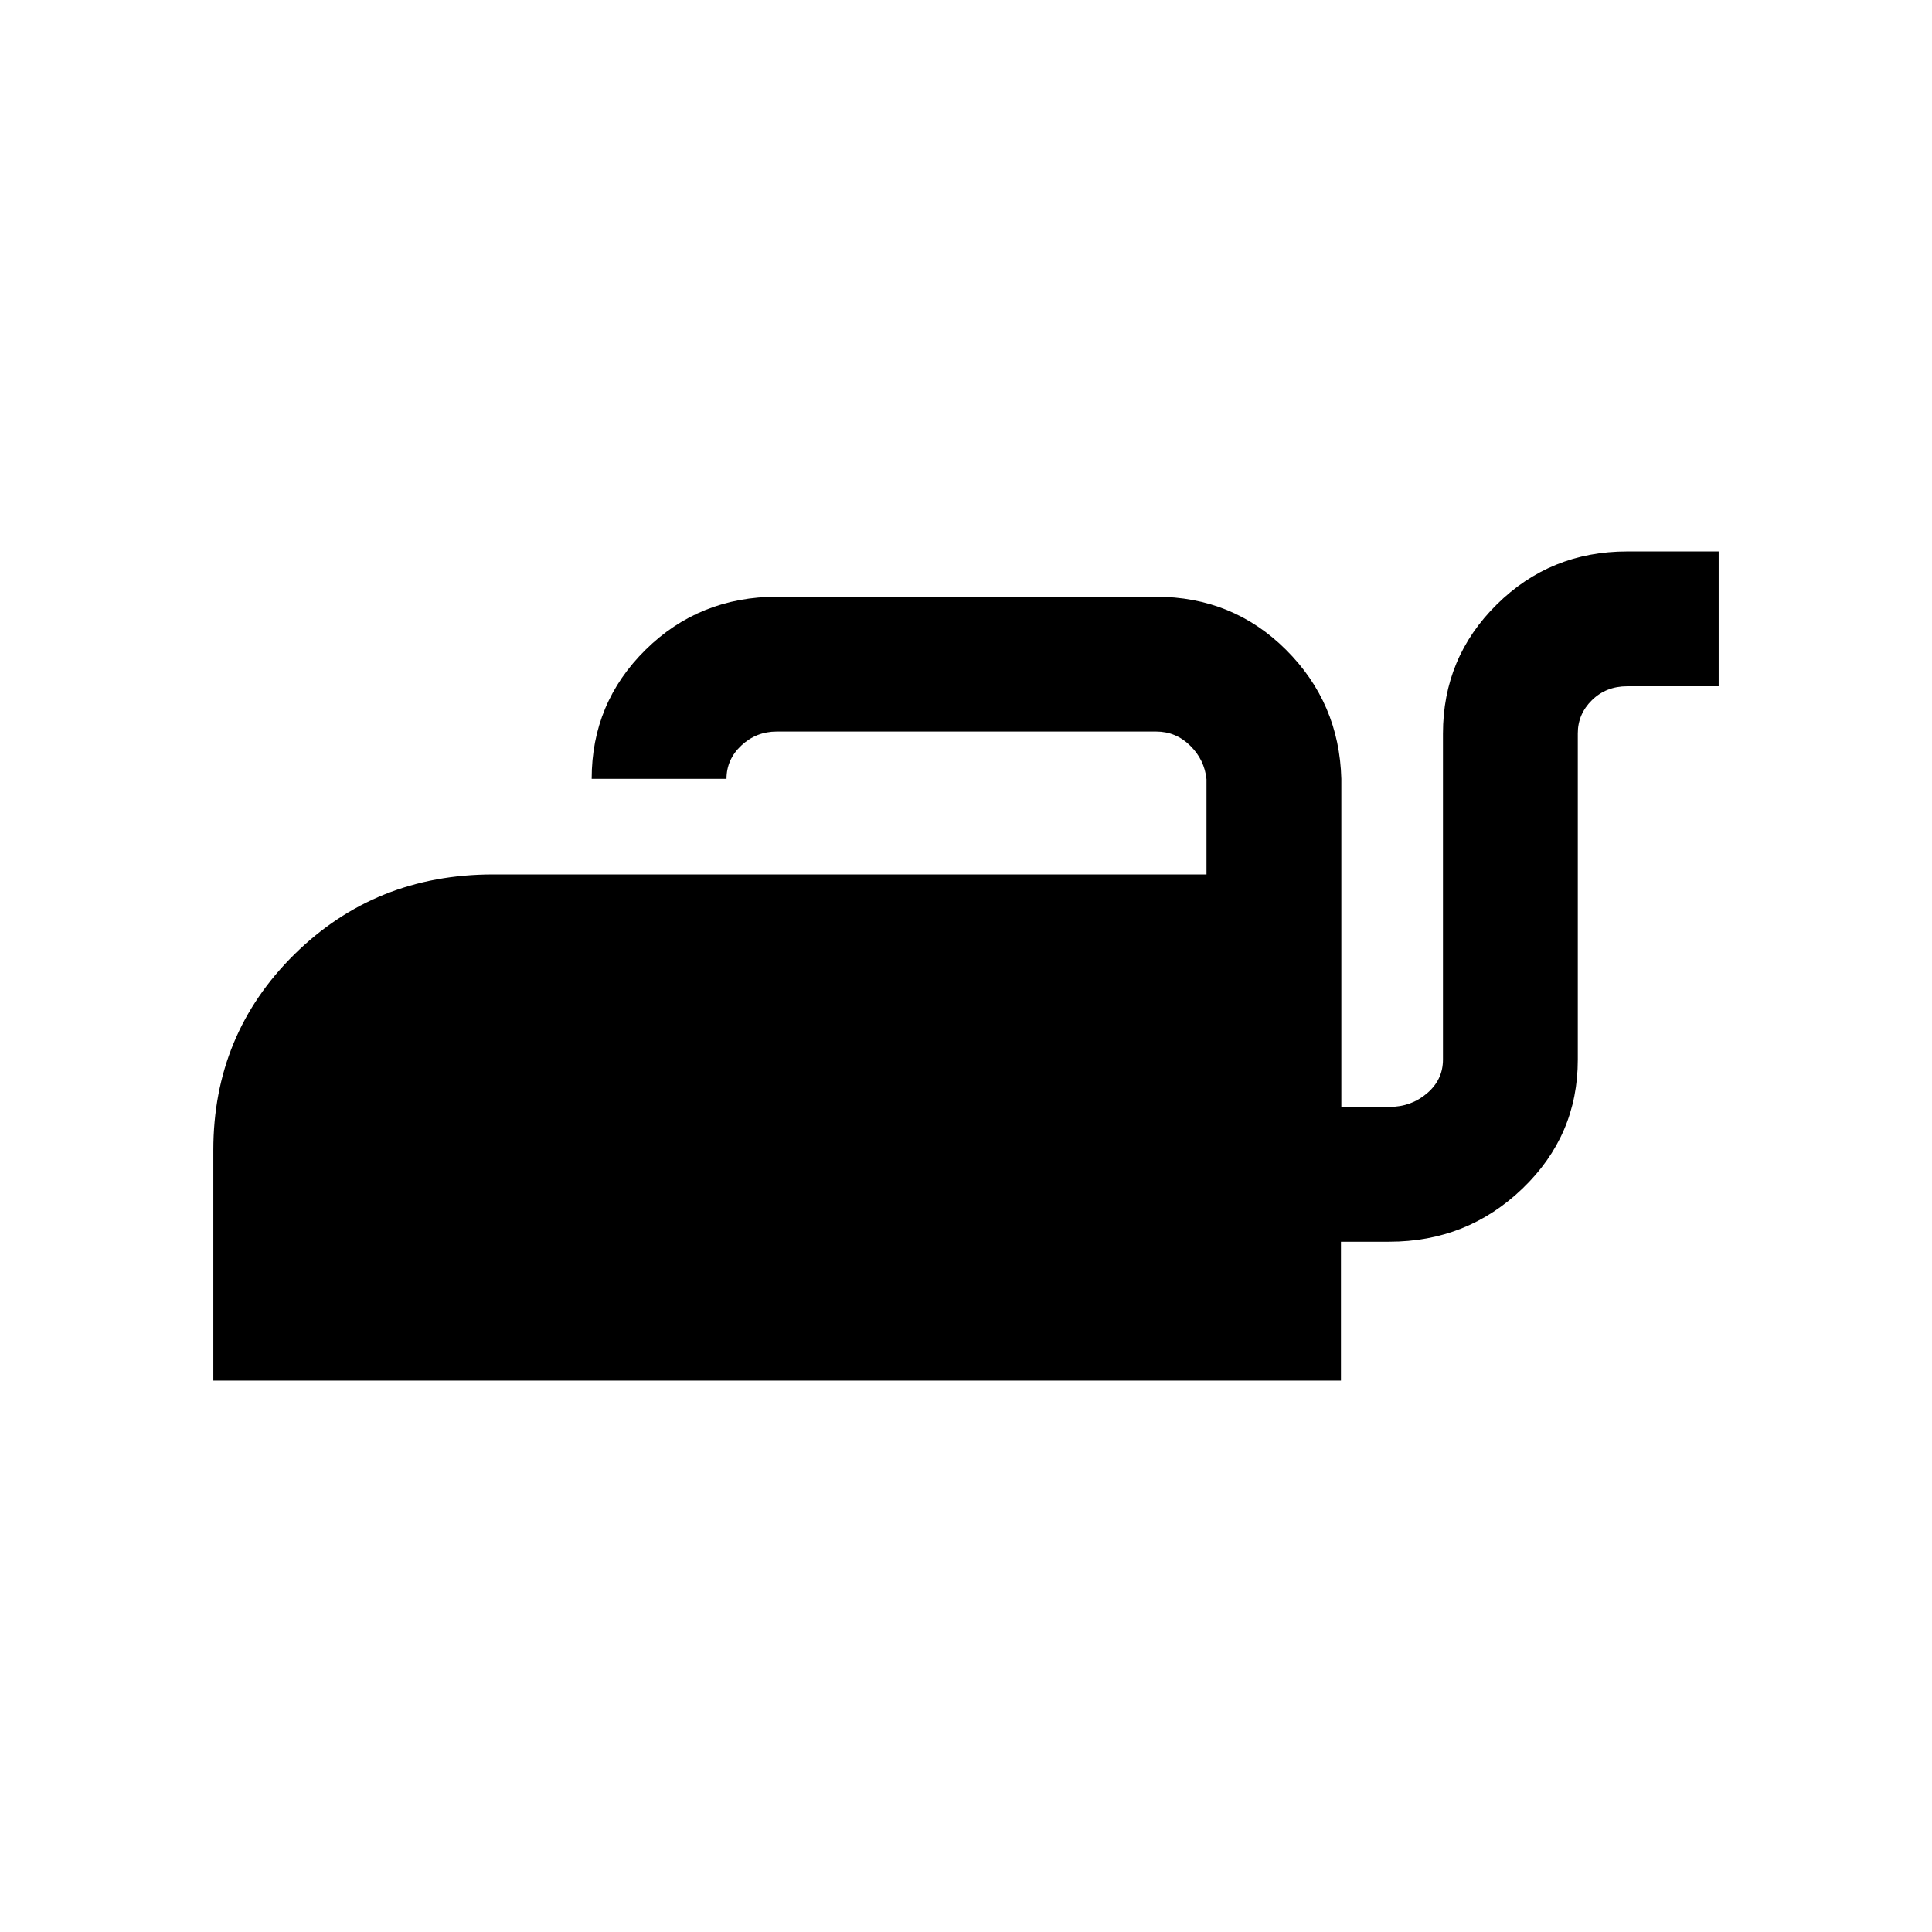 <svg xmlns="http://www.w3.org/2000/svg" height="20" viewBox="0 -960 960 960" width="20"><path d="M106-274v-114.5q0-57.5 40.25-97.25T245-525.5h354.5v-47.3q-1-9.7-8.11-16.7-7.11-7-16.89-7H386q-10.2 0-17.6 6.9-7.4 6.9-7.4 16.6h-67q0-37.71 26.75-64.1 26.75-26.4 65.5-26.4h188q38.33 0 64.79 26.4 26.46 26.39 27.46 64.1v163h24q10.7 0 18.6-6.76 7.9-6.75 7.9-16.74v-162q0-37.71 26.69-64.1Q770.38-686 808.5-686H854v67h-45.5q-10.41 0-17.46 6.9-7.04 6.9-7.04 16.48v162.12q0 37.71-27.5 64.1Q729-343 690.31-343h-24v69H106Z"/></svg>